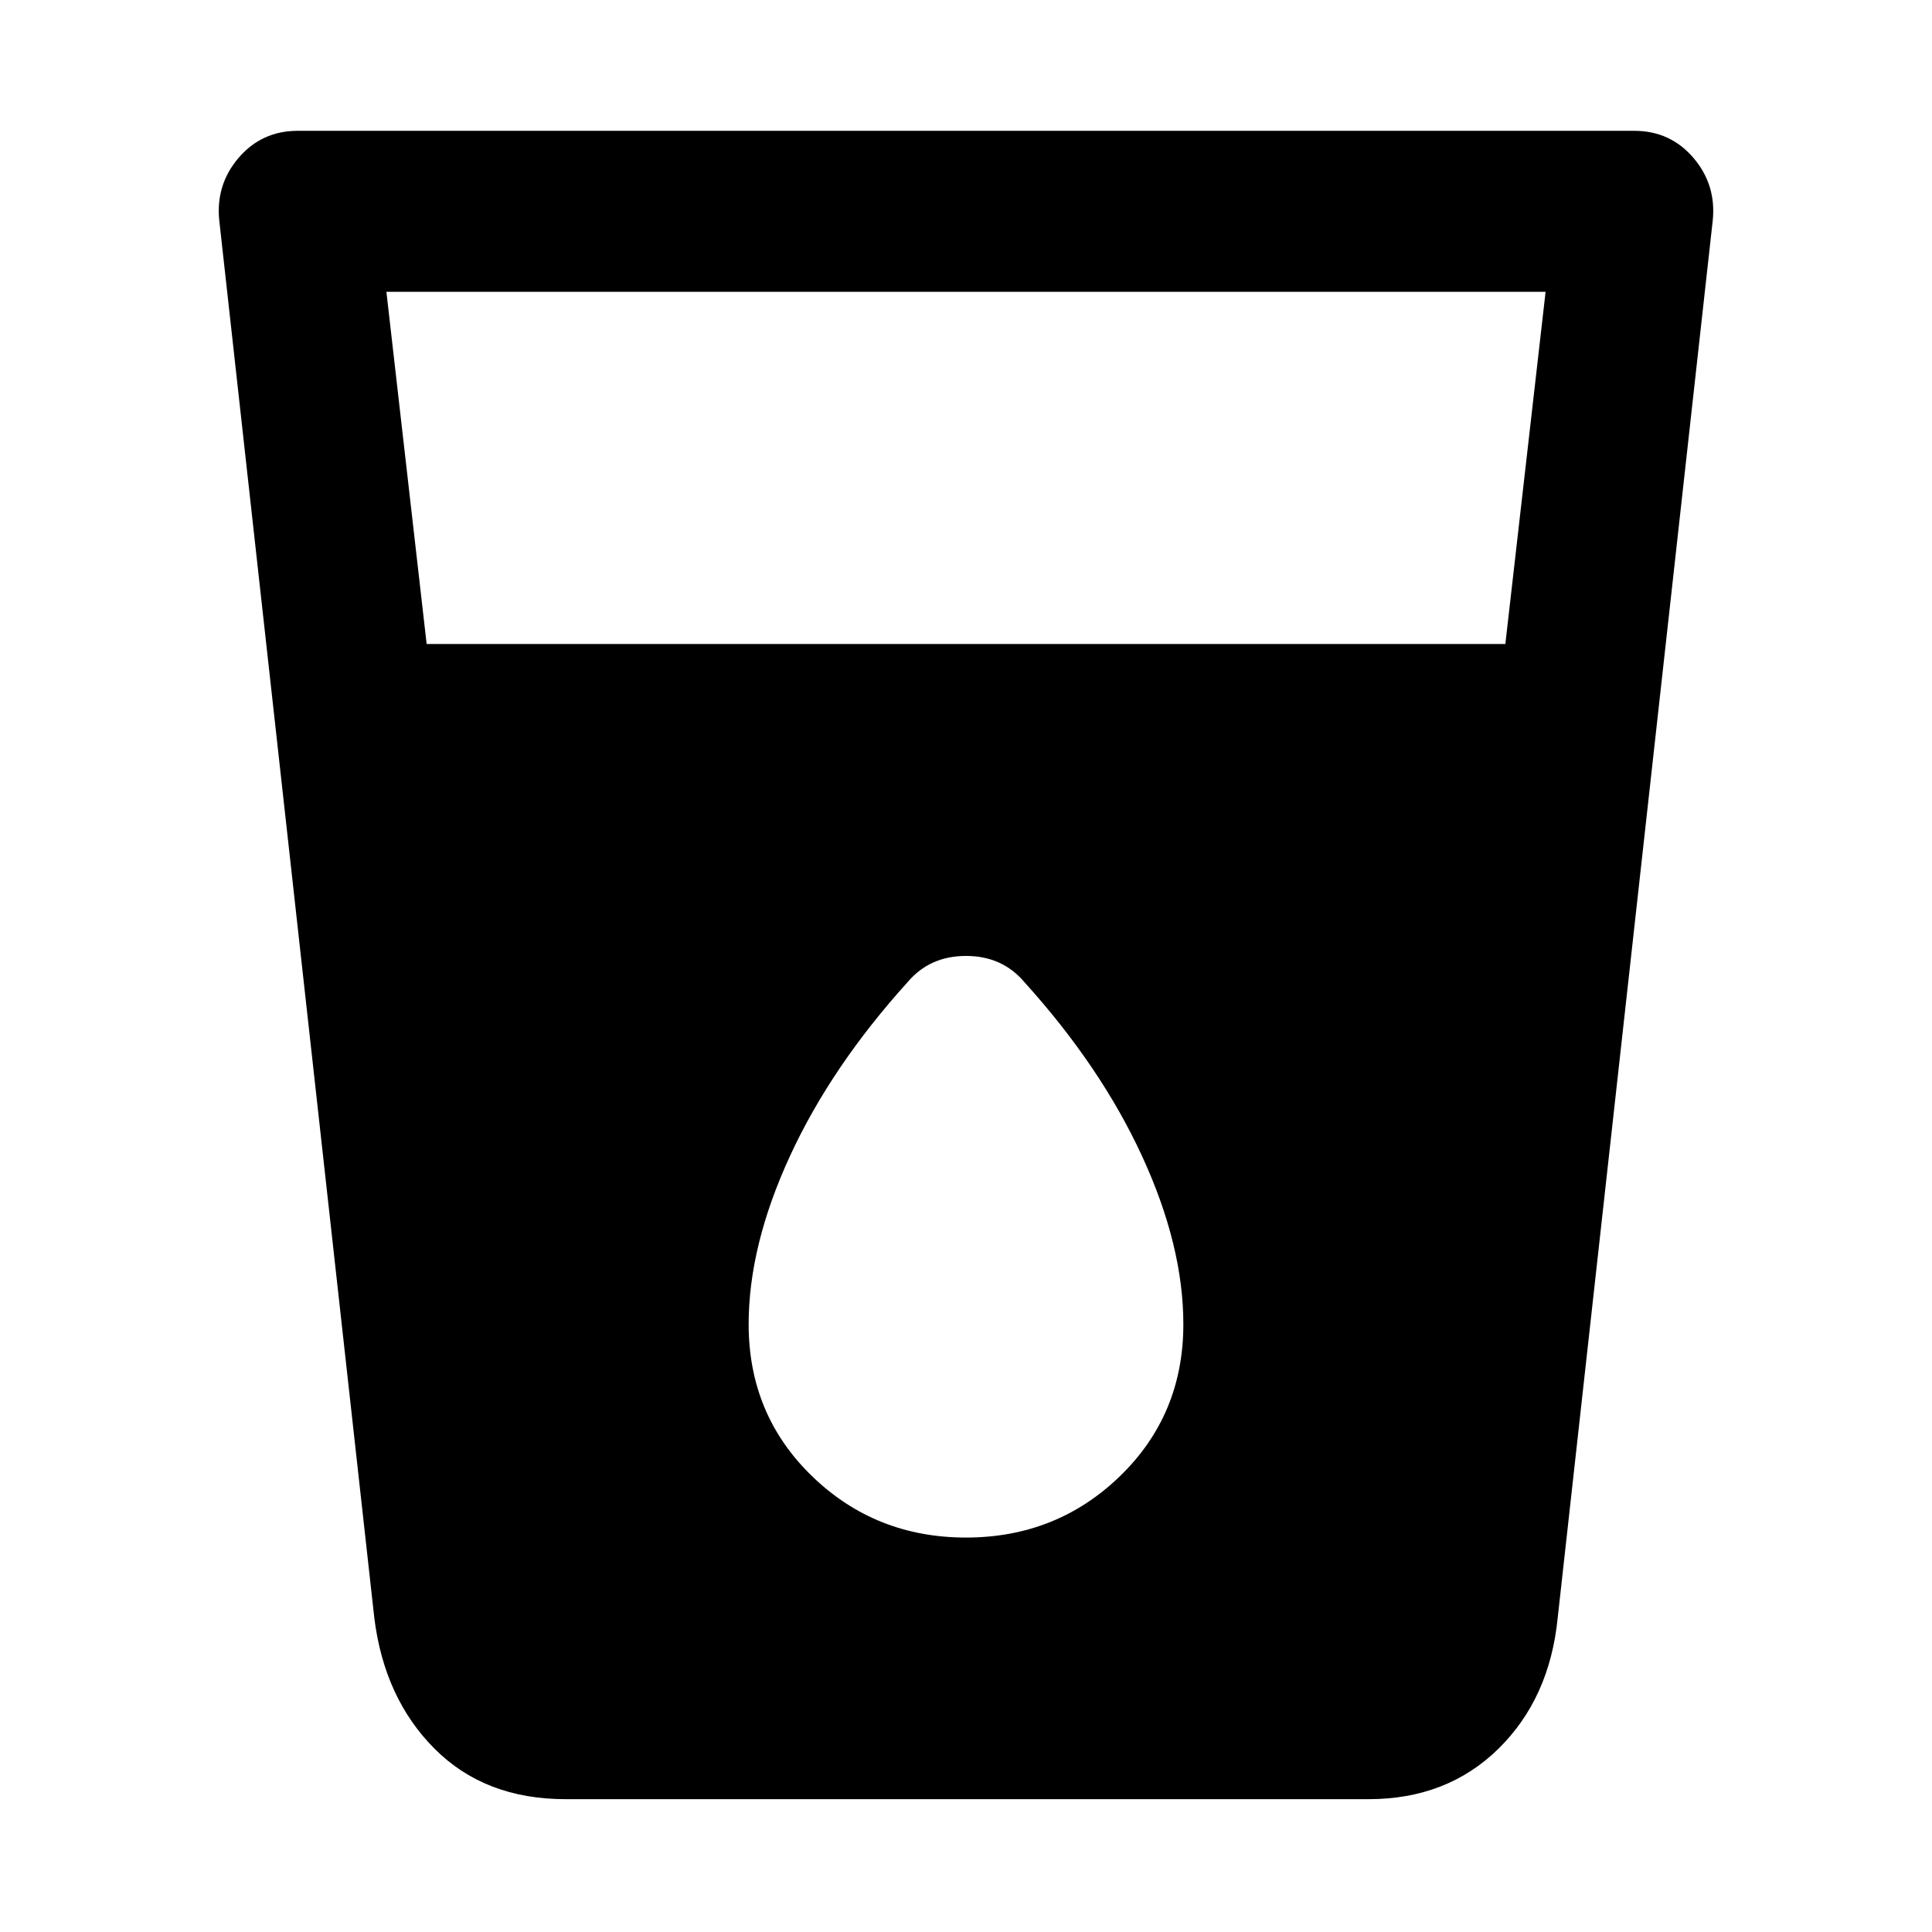 <svg xmlns="http://www.w3.org/2000/svg" height="48" width="48"><path d="M14.05 44.7q-2 0-3.25-1.25T9.3 40.2L5.45 5.5q-.1-.9.475-1.575Q6.5 3.25 7.4 3.25h33.2q.9 0 1.475.675.575.675.475 1.575L38.7 40.2q-.2 2-1.475 3.25Q35.95 44.7 34 44.7ZM10.6 16h26.8l1-8.75H9.6ZM24 38.2q2.25 0 3.825-1.525Q29.4 35.15 29.4 32.9q0-1.95-1.025-4.175Q27.35 26.5 25.45 24.4q-.55-.65-1.45-.65-.9 0-1.45.65-1.9 2.1-2.925 4.325T18.6 32.9q0 2.25 1.575 3.775T24 38.2Z"/></svg>